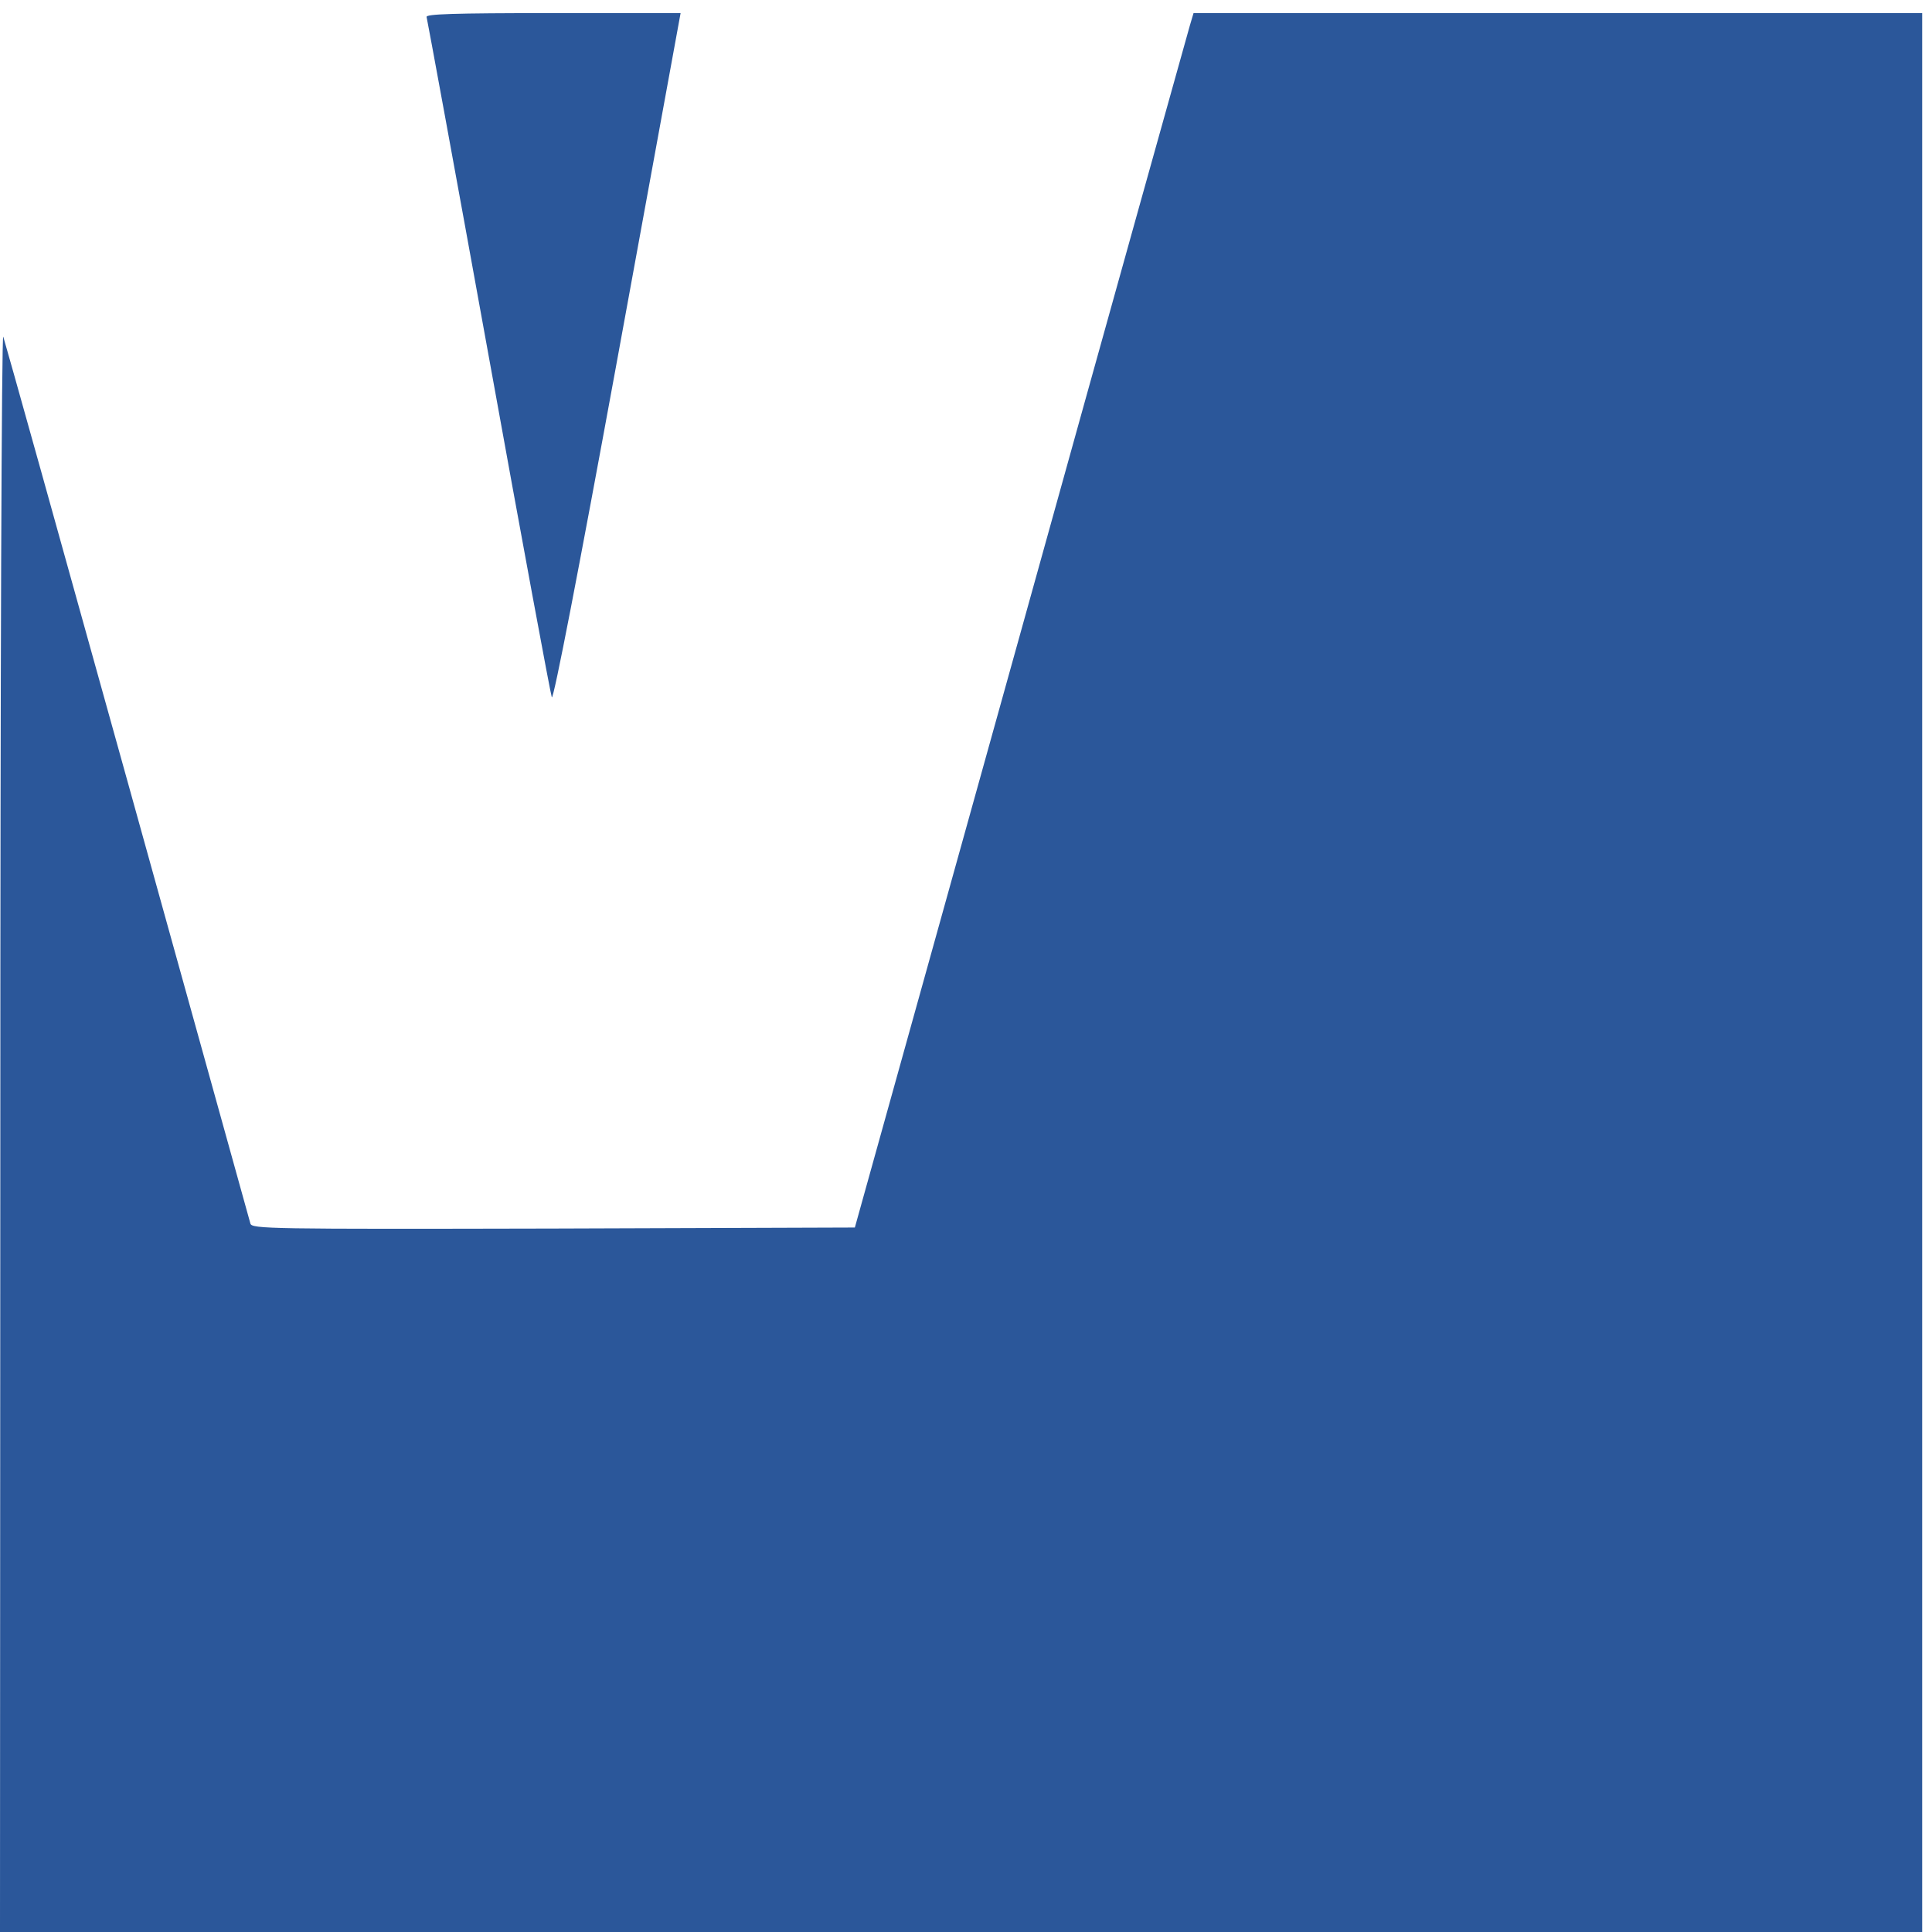 <svg width="36" height="36" viewBox="0 0 36 36" fill="none" xmlns="http://www.w3.org/2000/svg">
<path d="M7.949 0.317C7.961 0.36 8.485 3.204 9.107 6.64C9.728 10.075 10.258 12.932 10.282 12.993C10.313 13.06 10.794 10.563 11.476 6.841C12.104 3.399 12.633 0.506 12.652 0.408L12.682 0.244H10.3C8.424 0.244 7.931 0.262 7.949 0.317Z" fill="#2B579A"/>
<path d="M22.173 0.469C22.136 0.597 20.711 5.689 19.017 11.787L15.929 22.873L10.313 22.892C5.007 22.904 4.696 22.898 4.666 22.8C4.648 22.739 3.618 19.03 2.376 14.559C1.133 10.088 0.091 6.36 0.061 6.274C0.03 6.189 0.006 12.567 0.006 21.058L0 36H17.909H35.817V18.122V0.244H29.025H22.24L22.173 0.469Z" fill="#2B579A"/>
</svg>
